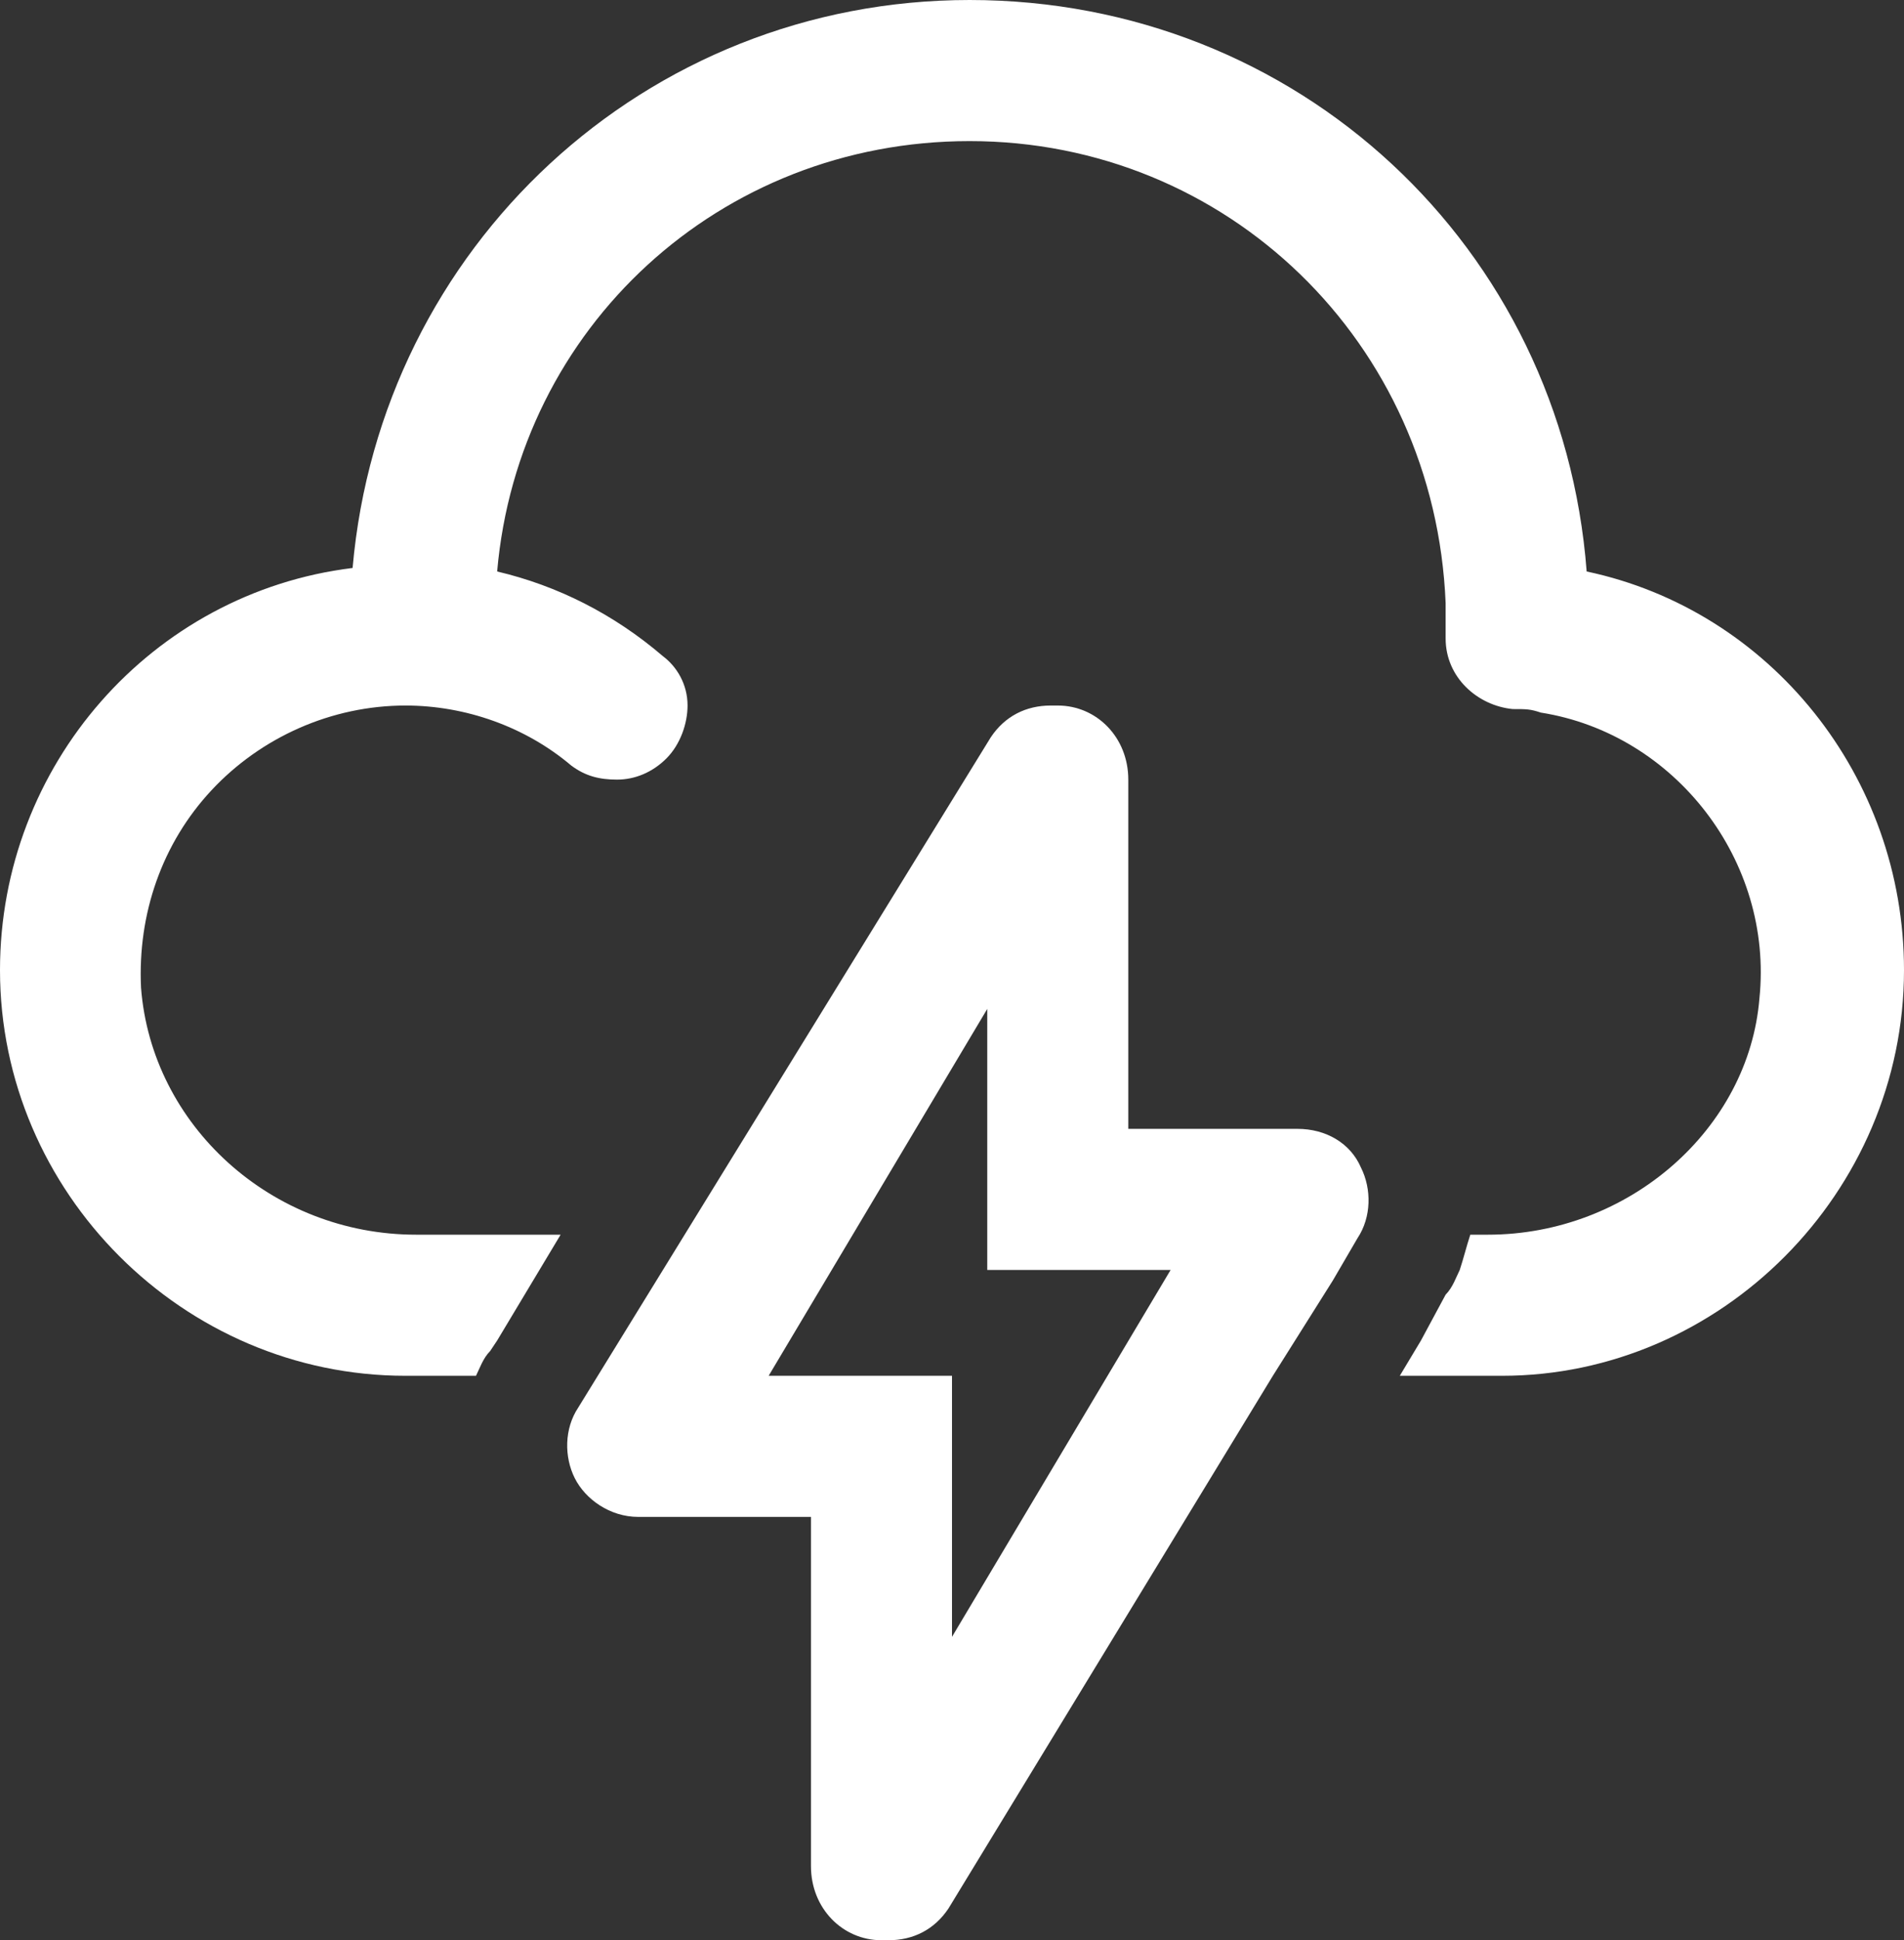 <?xml version="1.0" encoding="UTF-8"?>
<svg width="54px" height="55px" viewBox="0 0 54 55" version="1.1" xmlns="http://www.w3.org/2000/svg" xmlns:xlink="http://www.w3.org/1999/xlink">
    <rect x="0" y="0" width="54" height="55" fill="#333333" stroke="none"/>
    <title>11n</title>
    <g id="Page-1" stroke="none" stroke-width="1" fill="none" fill-rule="evenodd">
        <g id="11n" fill="#FFFFFF" fill-rule="nonzero">
            <path d="M45,16.2 C44.3,7 36.8,0 27.5,0 C18.3,0 10.8,7 10,16.1 C4.3,16.8 0,21.7 0,27.5 C0,33.8 5.2,39 11.5,39 L13.5,39 C13.6,38.8 13.7,38.5 13.9,38.3 L14.1,38 L15.3,36 L15.9,35 L11.8,35 C7.7,35 4.3,31.9 4,28 C3.9,25.9 4.6,23.9 6,22.4 C7.4,20.9 9.4,20 11.5,20 C13.2,20 14.9,20.6 16.2,21.7 C16.6,22 17,22.1 17.5,22.1 C18,22.1 18.5,21.9 18.9,21.5 C19.3,21.1 19.5,20.5 19.5,20 C19.5,19.4 19.2,18.9 18.8,18.6 C17.4,17.4 15.8,16.6 14.1,16.2 C14.7,9.3 20.4,4 27.5,4 C34.8,4 40.7,9.7 41,17.1 C41,17.2 41,17.6 41,18.1 C41,19.2 41.9,20 42.9,20.1 C43.3,20.1 43.4,20.1 43.7,20.2 C47.5,20.8 50.3,24.4 49.9,28.3 C49.6,32 46.2,35 42.2,35 L41.7,35 C41.6,35.3 41.5,35.7 41.4,36 C41.3,36.2 41.2,36.5 41,36.7 L40.3,38 L39.7,39 L42.6,39 C48.8,39 54,33.8 54,27.5 C54,22 50.2,17.3 45,16.2 Z" id="Path"></path>
            <path d="M36.8,32 L32,32 L32,22.1 C32,20.9 31.1,20 30,20 L29.8,20 C29.1,20 28.5,20.3 28.1,20.9 L16.4,39.9 C16,40.5 16,41.3 16.3,41.9 C16.6,42.5 17.3,43 18.1,43 L23,43 L23,52.9 C23,54.1 23.9,55 25,55 L25.2,55 C25.9,55 26.5,54.7 26.9,54.1 L36.1,39 L37.8,36.3 L38.5,35.1 C38.9,34.5 38.9,33.7 38.6,33.1 C38.3,32.4 37.6,32 36.8,32 Z M26,39 L21.8,39 L28,28.6 L28,35 L28,36 L29,36 L33.2,36 L27,46.4 L27,40 L27,39 L26,39 Z" id="Shape"></path>
        </g>
    </g>
</svg>